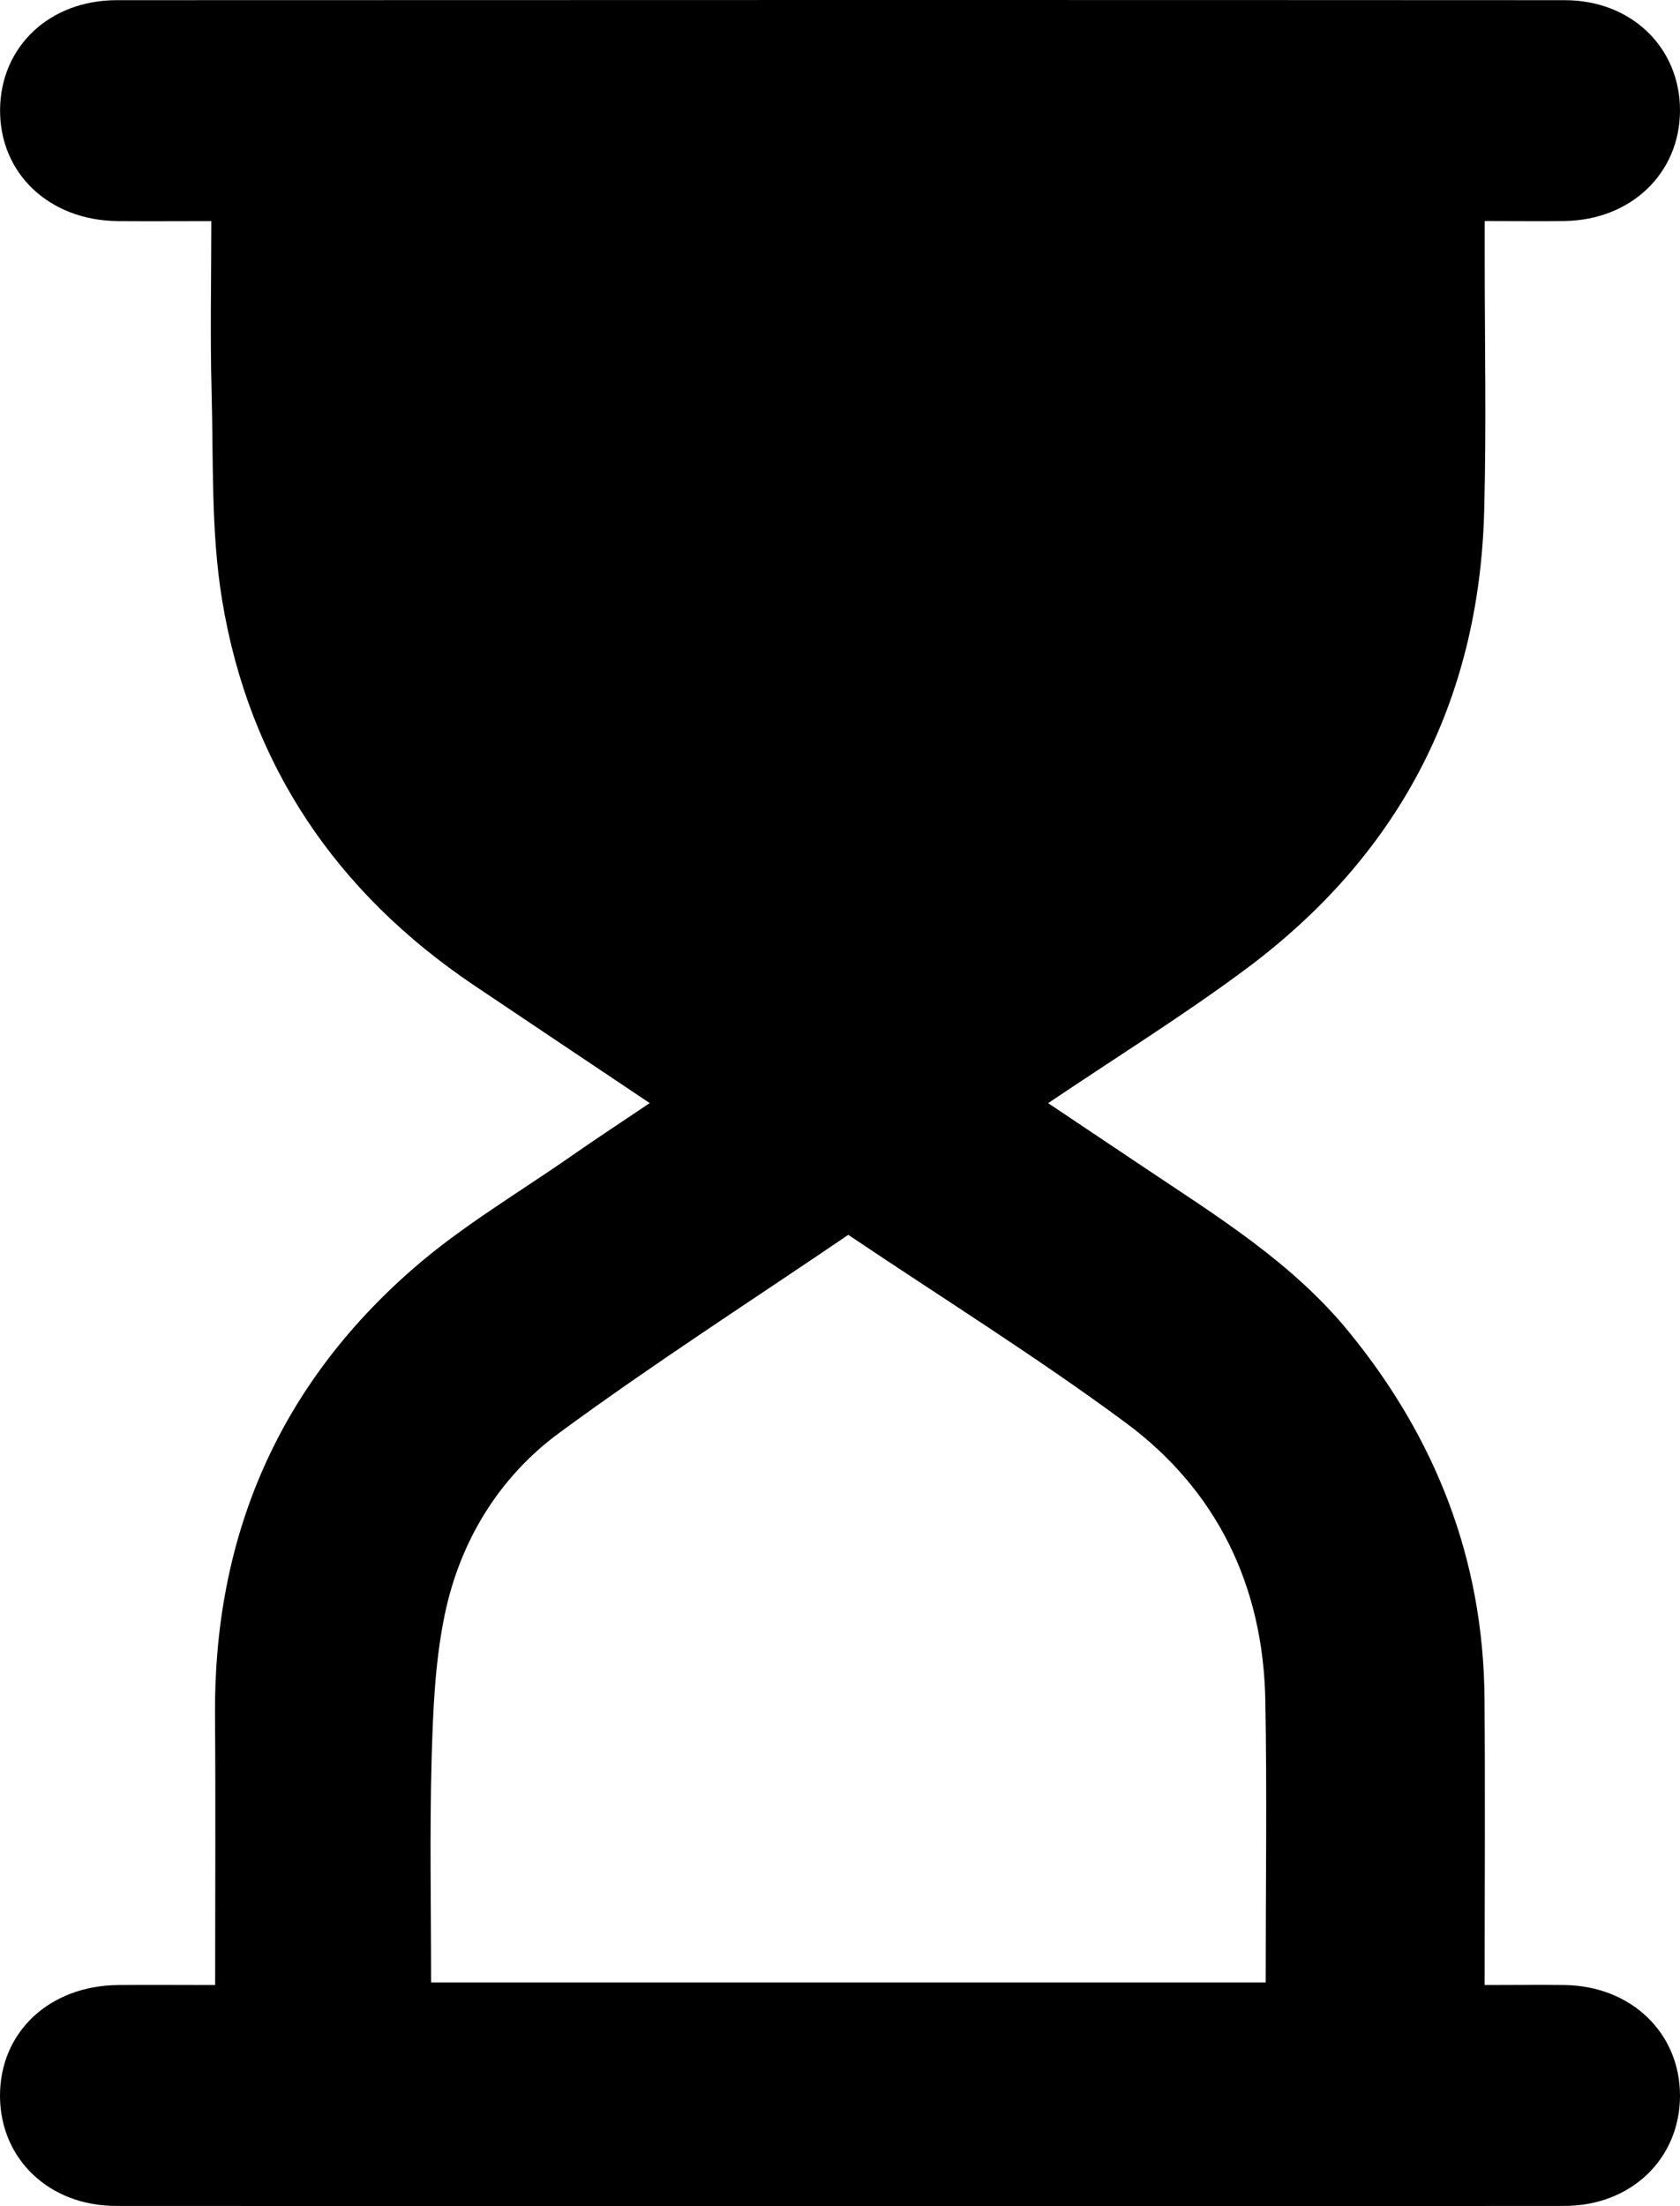 <svg width="96" height="126" viewBox="0 0 96 126" fill="none" xmlns="http://www.w3.org/2000/svg">
<path d="M12.294 113.382C12.294 108.051 12.325 103.007 12.286 97.967C12.211 87.721 15.936 79.137 23.613 72.451C26.402 70.021 29.65 68.115 32.698 65.989C34.079 65.028 35.487 64.103 37.127 63.001C33.66 60.677 30.374 58.484 27.095 56.279C19.223 50.983 14.242 43.671 12.693 34.276C12.047 30.362 12.2 26.306 12.09 22.313C12.004 19.175 12.075 16.033 12.075 12.627C10.193 12.627 8.455 12.642 6.722 12.627C2.794 12.587 -0.035 9.89 0.004 6.24C0.043 2.664 2.821 0.014 6.671 0.01C34.251 -0.001 61.831 -0.005 89.411 0.01C93.234 0.01 96.004 2.727 96 6.311C95.992 9.894 93.206 12.568 89.399 12.623C87.975 12.642 86.547 12.623 84.841 12.623C84.841 13.461 84.841 14.158 84.841 14.851C84.841 19.643 84.939 24.435 84.81 29.22C84.513 40.158 79.88 48.896 71.159 55.369C67.606 58.008 63.838 60.346 59.894 63.004C61.839 64.308 63.6 65.485 65.36 66.662C69.535 69.458 73.827 72.088 77.079 76.066C82.055 82.153 84.763 89.079 84.829 96.99C84.873 102.357 84.837 107.728 84.837 113.371C86.477 113.371 87.952 113.351 89.423 113.371C93.222 113.43 96.008 116.119 96 119.702C95.992 123.282 93.218 125.983 89.388 125.987C61.808 126.006 34.228 126.002 6.644 125.987C2.805 125.987 0.024 123.309 0 119.734C-0.023 116.08 2.802 113.41 6.745 113.371C8.498 113.355 10.251 113.371 12.294 113.371V113.382ZM24.638 113.225H72.325C72.325 107.755 72.403 102.444 72.305 97.136C72.188 90.572 69.539 85.106 64.304 81.24C59.221 77.483 53.842 74.136 48.474 70.525C42.937 74.29 37.334 77.885 31.974 81.822C28.519 84.358 26.285 88.008 25.409 92.241C24.857 94.907 24.744 97.691 24.665 100.428C24.548 104.672 24.634 108.921 24.634 113.229L24.638 113.225Z" fill="black"/>
</svg>
